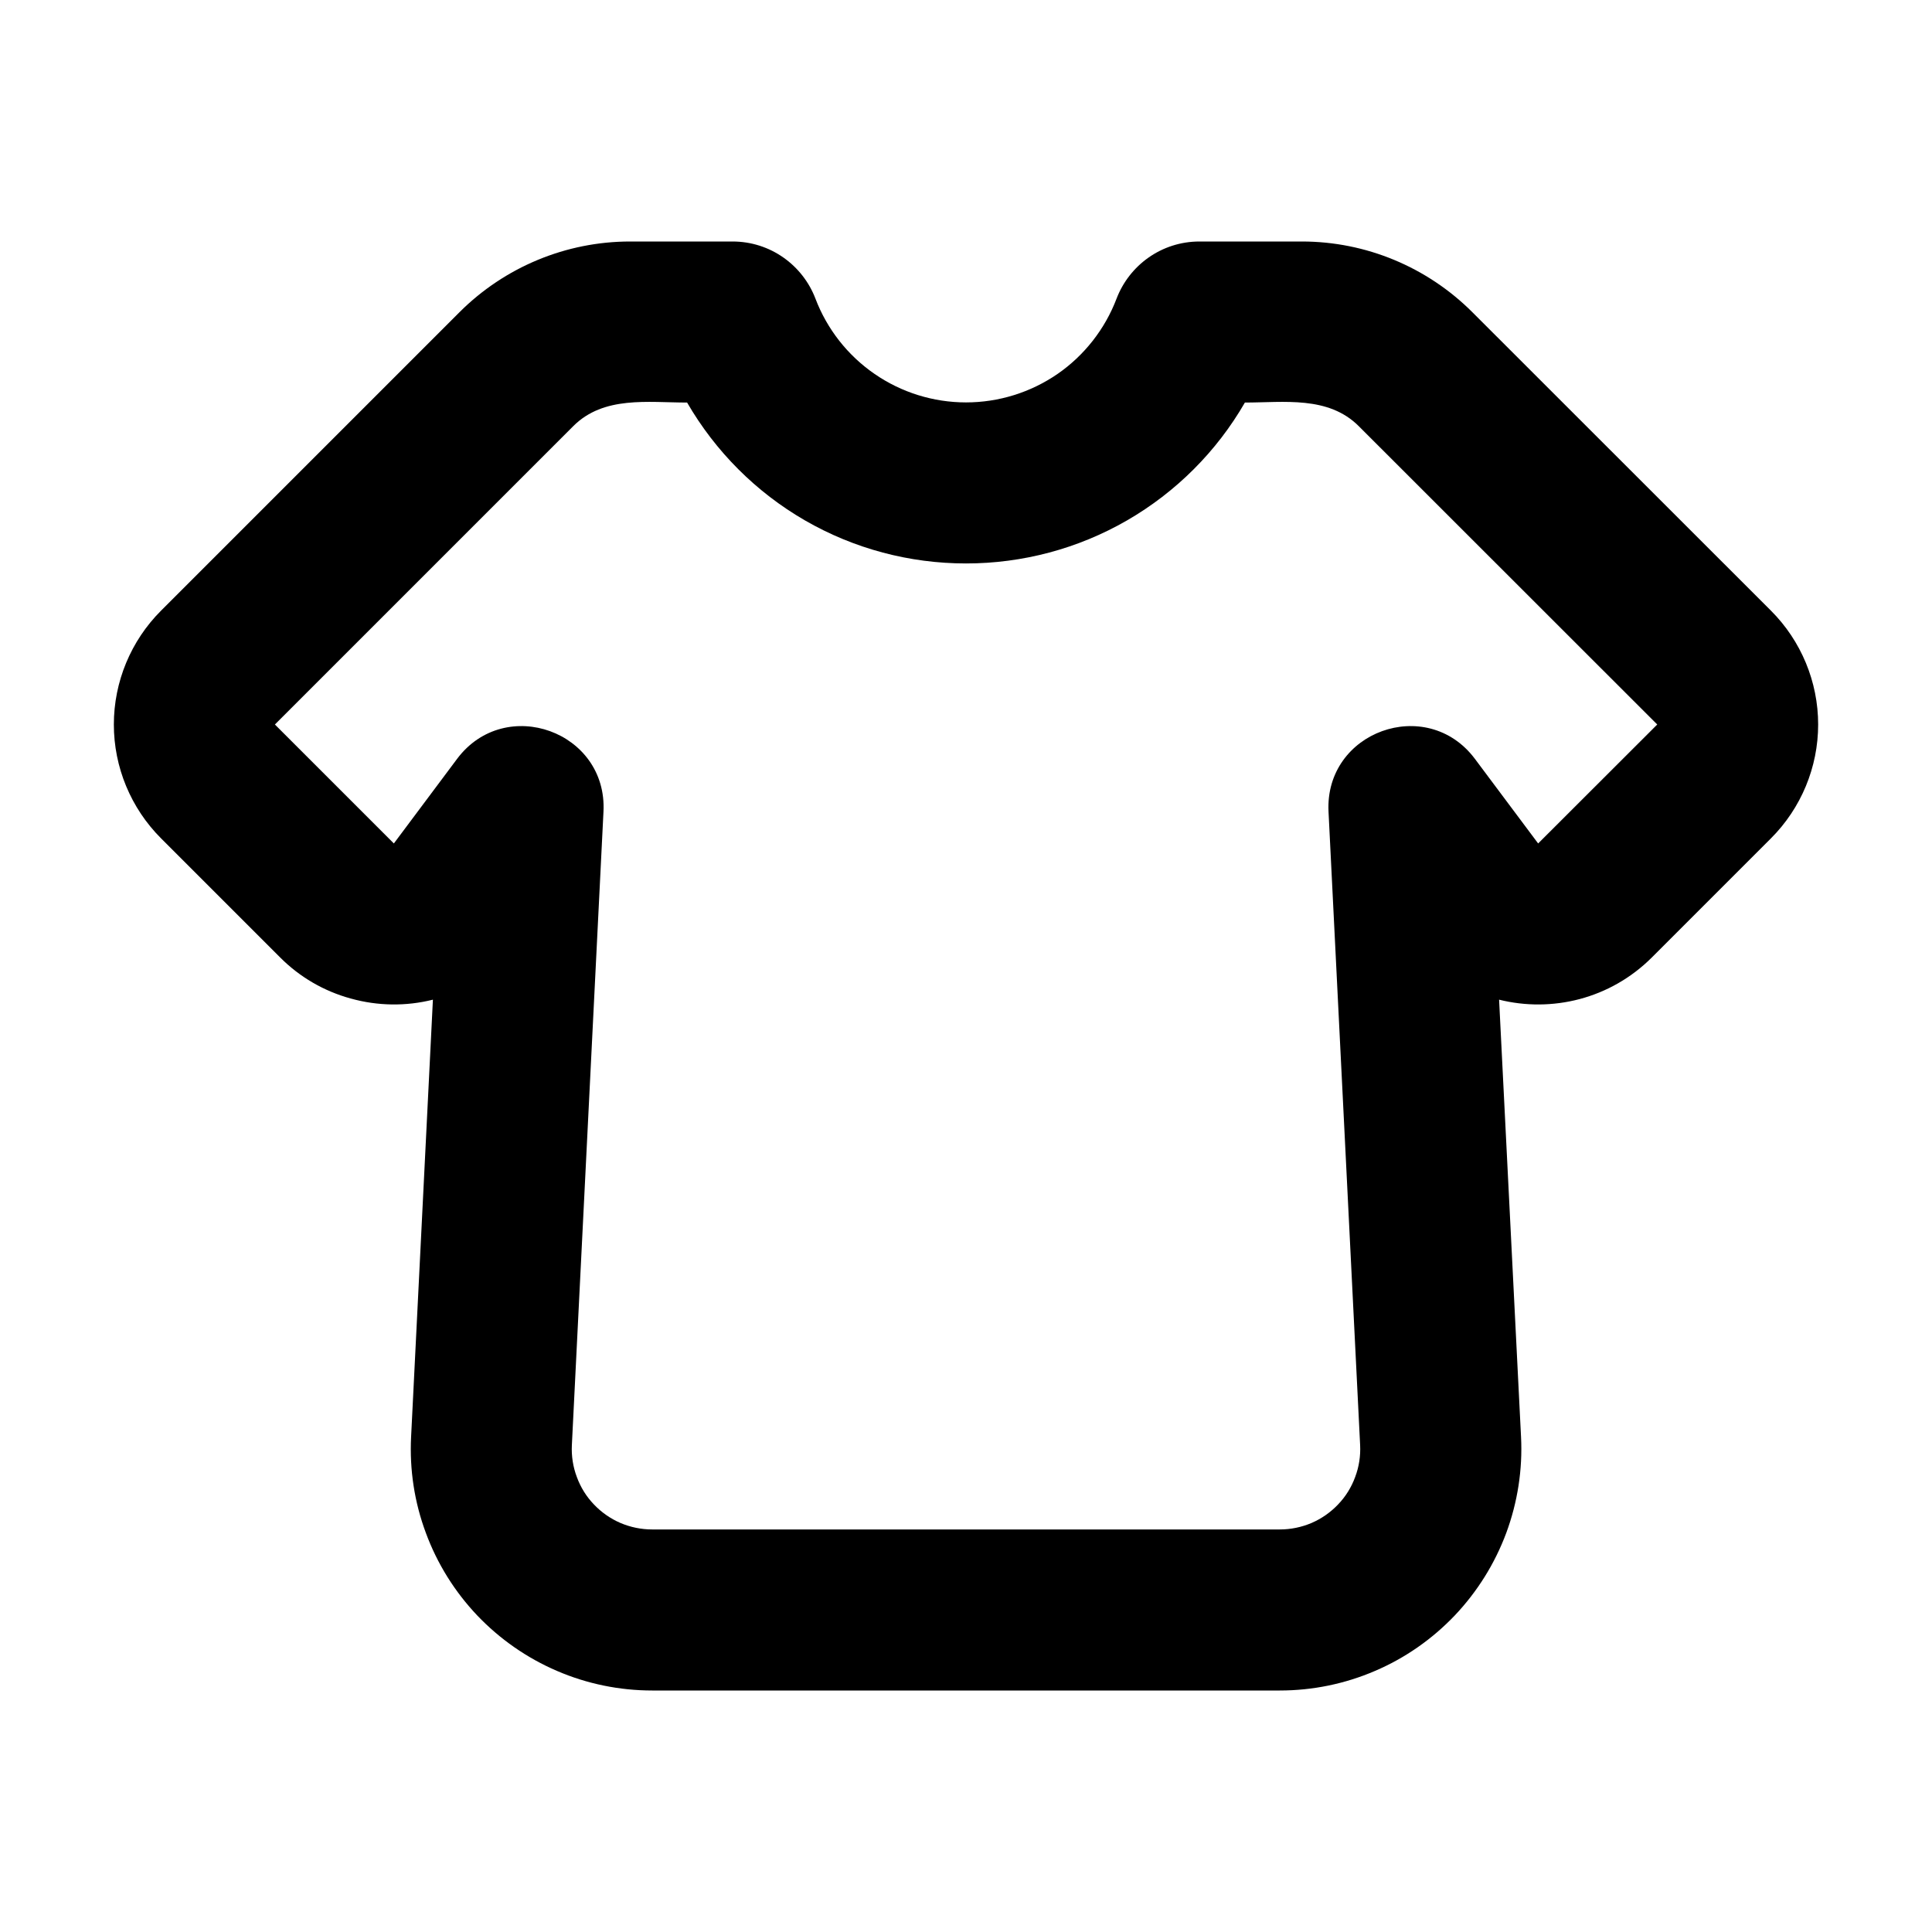 <svg width="14" height="14" viewBox="0 0 14 14" fill="none" xmlns="http://www.w3.org/2000/svg">
<path fill-rule="evenodd" clip-rule="evenodd" d="M4.154 3.088L1.992 5.25L2.854 6.112L3.313 5.498C3.662 5.034 4.403 5.301 4.373 5.882L4.144 10.471C4.14 10.55 4.152 10.629 4.18 10.703C4.207 10.777 4.249 10.845 4.304 10.902C4.358 10.959 4.424 11.005 4.496 11.036C4.569 11.067 4.647 11.083 4.726 11.083H9.274C9.353 11.083 9.431 11.067 9.504 11.036C9.576 11.005 9.642 10.959 9.696 10.902C9.751 10.845 9.793 10.777 9.82 10.703C9.848 10.629 9.86 10.55 9.856 10.471L9.627 5.882C9.598 5.301 10.338 5.034 10.687 5.498L11.146 6.112L12.009 5.25L9.846 3.088C9.625 2.867 9.304 2.917 9.021 2.917C8.817 3.271 8.522 3.566 8.167 3.771C7.812 3.976 7.41 4.083 7 4.083C6.59 4.083 6.188 3.976 5.833 3.771C5.478 3.566 5.184 3.271 4.979 2.917C4.695 2.917 4.375 2.867 4.154 3.088ZM3.329 2.263C3.657 1.935 4.102 1.75 4.566 1.75H5.308C5.584 1.75 5.817 1.923 5.909 2.164C5.993 2.385 6.143 2.576 6.338 2.71C6.532 2.844 6.764 2.916 7 2.916C7.237 2.916 7.468 2.844 7.663 2.71C7.857 2.576 8.007 2.385 8.091 2.164C8.183 1.923 8.416 1.75 8.692 1.75H9.434C9.898 1.75 10.342 1.935 10.67 2.263L12.833 4.425C13.052 4.644 13.175 4.941 13.175 5.25C13.175 5.559 13.052 5.856 12.833 6.075L11.971 6.937C11.668 7.24 11.244 7.339 10.863 7.244L11.022 10.412C11.034 10.649 10.997 10.886 10.915 11.108C10.832 11.331 10.705 11.534 10.542 11.706C10.378 11.878 10.182 12.015 9.964 12.108C9.746 12.202 9.511 12.25 9.274 12.25H4.726C4.489 12.25 4.254 12.202 4.036 12.108C3.819 12.015 3.622 11.878 3.458 11.706C3.295 11.534 3.168 11.331 3.086 11.108C3.003 10.886 2.967 10.649 2.979 10.412L3.137 7.244C2.942 7.293 2.737 7.29 2.543 7.236C2.348 7.183 2.171 7.08 2.029 6.937L1.167 6.075C0.948 5.856 0.825 5.559 0.825 5.25C0.825 4.941 0.948 4.644 1.167 4.425L3.329 2.263Z" fill="black"/>
</svg>
